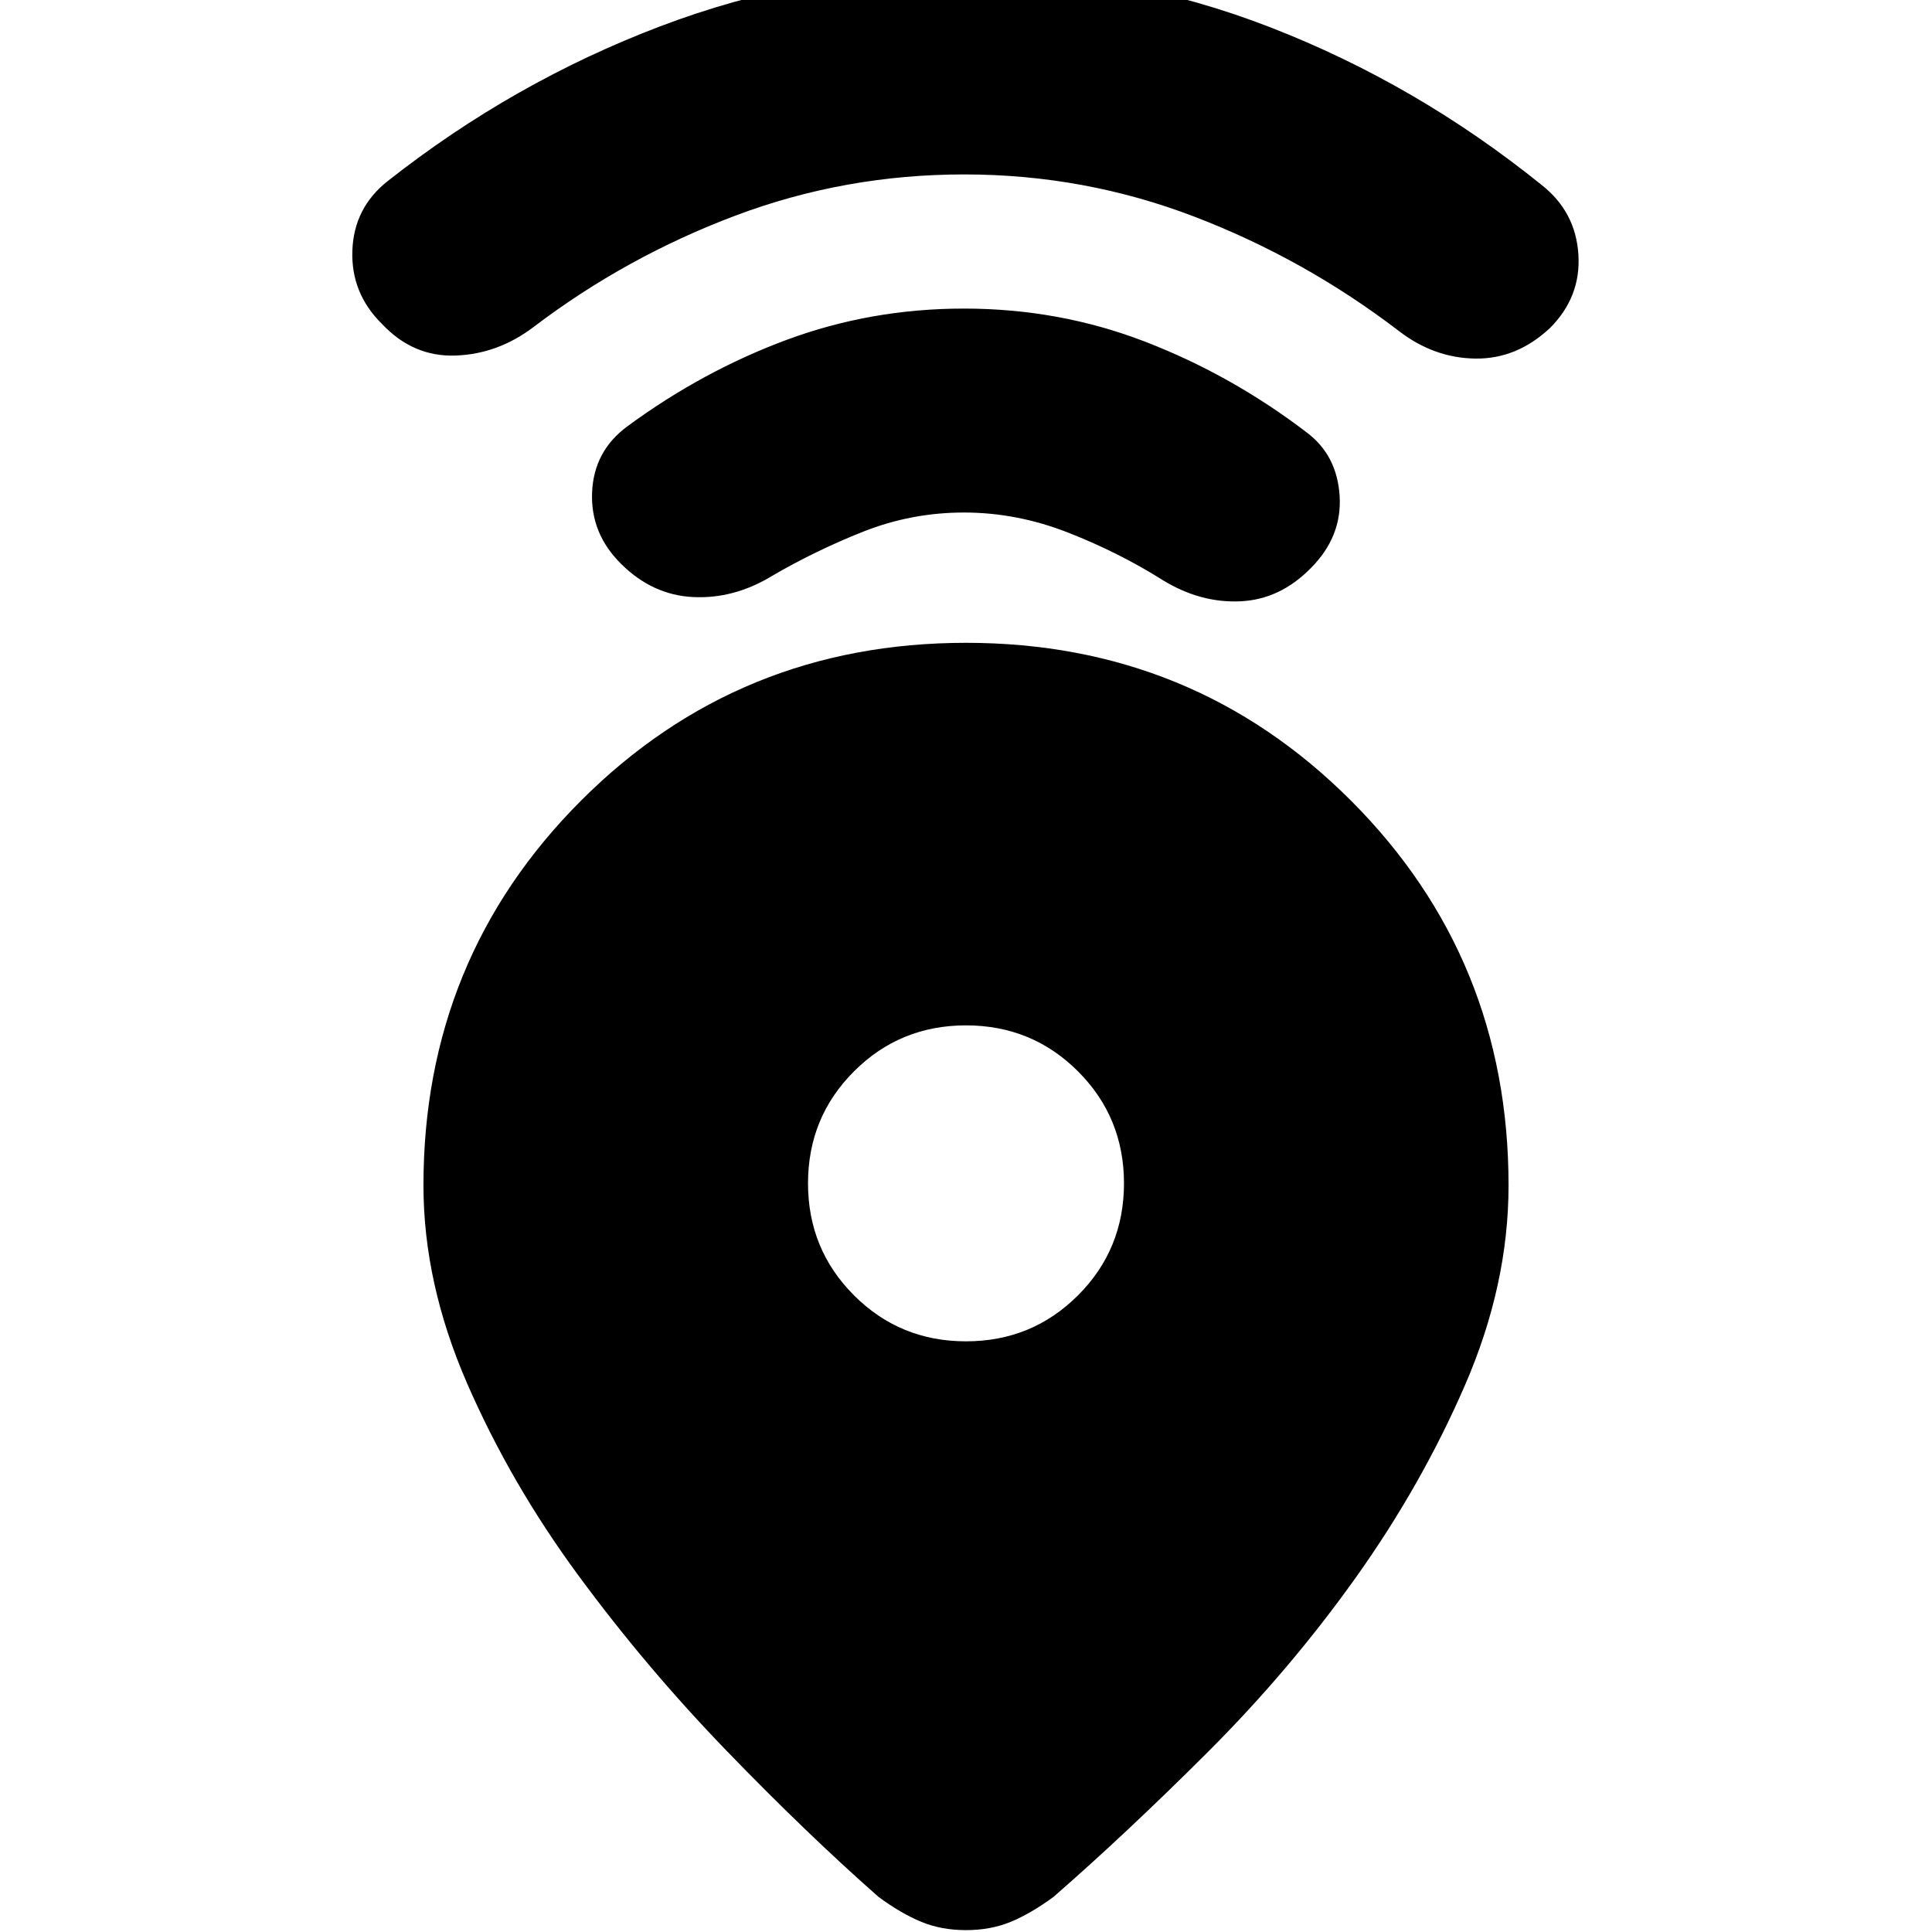 <svg xmlns="http://www.w3.org/2000/svg" height="20" viewBox="0 -960 960 960" width="20"><path d="M480-640.59q112.91 0 191.25 78.38T749.59-371q0 49.38-21.62 99.22-21.62 49.83-54.36 95.76-32.74 45.93-73.4 86.55-40.67 40.61-76.78 72.06-11.23 8.24-21.21 12.36Q492.24-.93 480-.93q-12.24 0-22.22-4.12-9.98-4.12-21.21-12.36-35.71-31.45-75.58-72.68-39.86-41.24-73.6-87.09-33.74-45.86-55.36-95.6-21.62-49.74-21.62-98.22 0-112.83 78.34-191.21 78.34-78.38 191.25-78.38Zm0 347.09q32.81 0 55.65-22.85Q558.5-339.19 558.5-372t-22.85-55.65Q512.81-450.5 480-450.5t-55.65 22.85Q401.5-404.81 401.5-372t22.85 55.65Q447.19-293.5 480-293.5Zm-1-411.83q-26.08 0-50.06 9.5-23.98 9.5-45.74 22.26-18.72 11.24-38.82 10.24t-35.58-16.31q-15.47-15.17-14.59-35.74.88-20.58 17.59-32.82 37.25-27.41 79.11-42.94 41.85-15.53 88.09-15.53 47.48 0 90.21 16.53 42.74 16.53 79.99 44.94 15.19 11.34 16.45 31.63 1.26 20.29-14.39 35.94-15.3 15.54-35.02 16.42-19.72.88-38.2-10.36-21.76-13.76-47.24-23.76-25.48-10-51.8-10Zm.13-168q-59.4 0-113.79 20.5-54.38 20.5-100.14 55.26-17.72 13.48-38.82 14.24-21.1.76-36.58-15.71-15.47-15.24-14.71-36.46.76-21.22 17.48-34.46 62.47-49.24 135.51-76.97 73.03-27.74 151.09-27.74 79.31 0 152.05 28.24 72.74 28.23 134.98 78.47 16.71 13.24 18.09 34.34 1.38 21.1-14.09 36.58-16.48 15.47-37.08 15.21-20.6-.26-38.08-13.74-46.76-35.76-101.52-56.76t-114.39-21Z"/></svg>